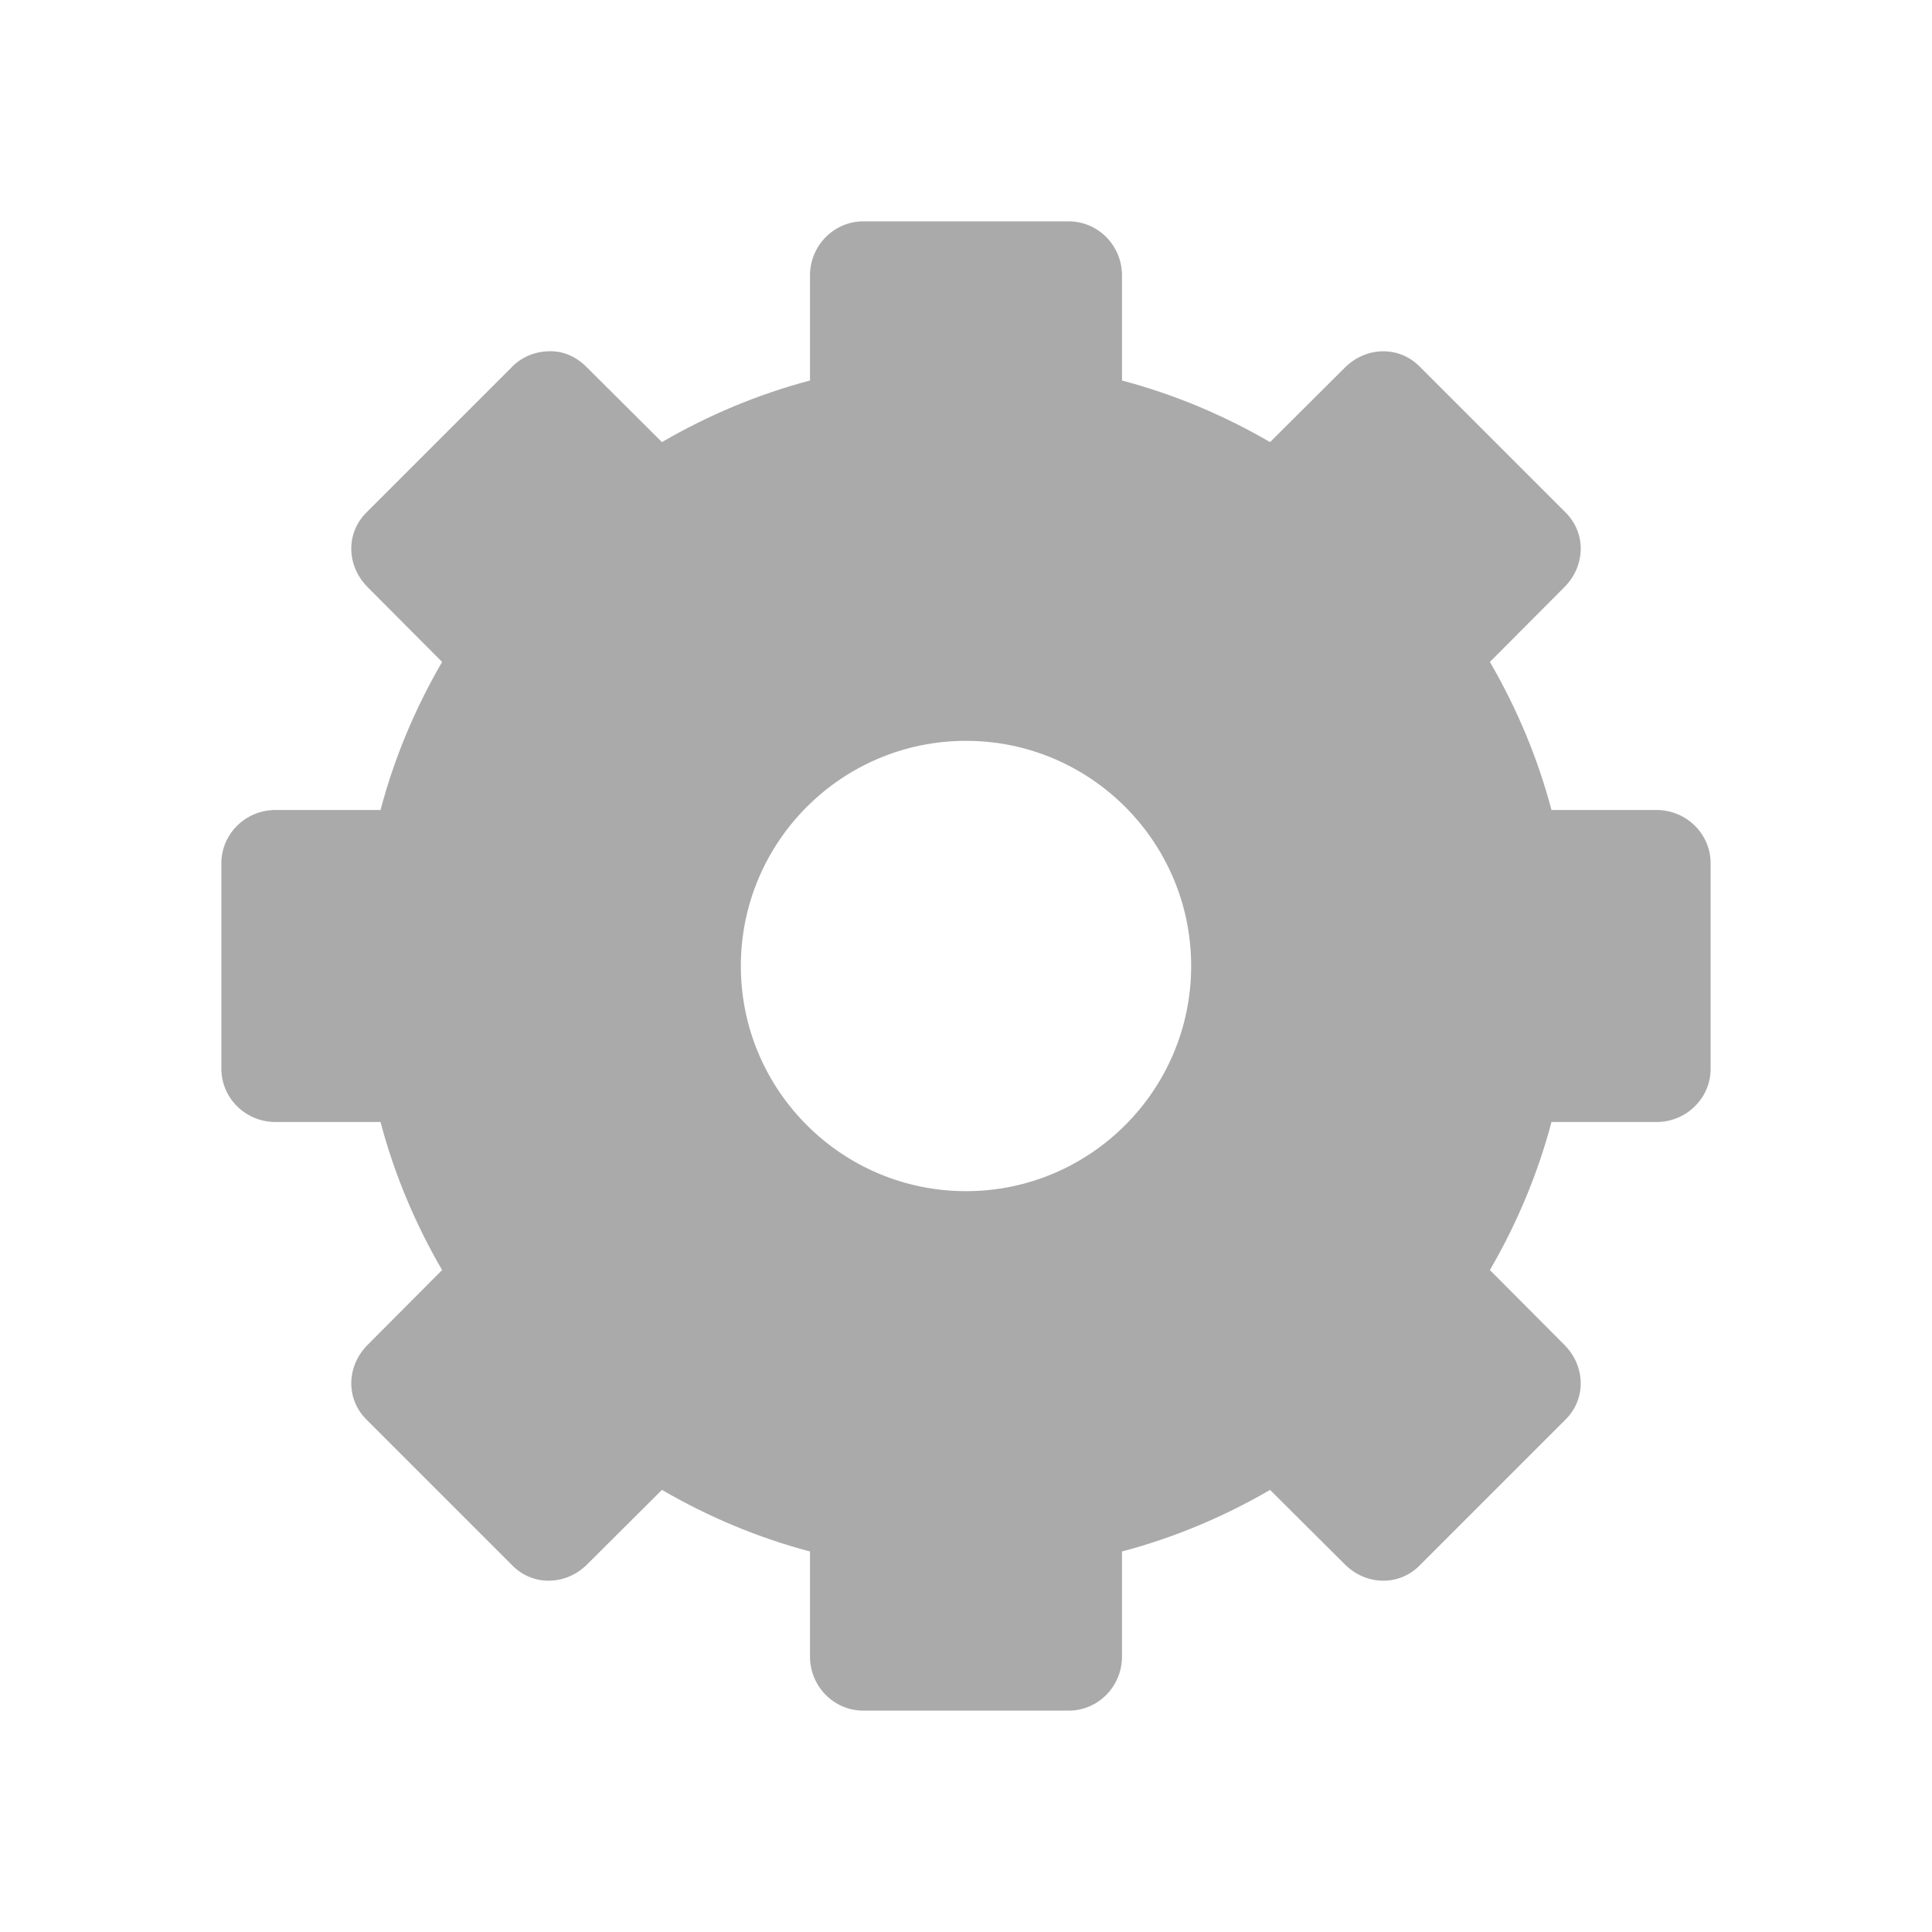 <svg width="24" xmlns="http://www.w3.org/2000/svg" height="24" viewBox="0 0 24 24" xmlns:xlink="http://www.w3.org/1999/xlink">
<path style="fill:#aaa" d="M 10.723 2.75 C 10.359 2.75 10.062 3.051 10.062 3.422 L 10.062 4.727 C 9.414 4.898 8.793 5.16 8.223 5.492 L 7.293 4.566 C 7.164 4.434 7.008 4.363 6.836 4.363 C 6.668 4.363 6.496 4.422 6.367 4.551 L 4.551 6.367 C 4.293 6.625 4.305 7.031 4.566 7.293 L 5.492 8.223 C 5.16 8.793 4.898 9.414 4.727 10.062 L 3.422 10.062 C 3.051 10.062 2.75 10.359 2.75 10.723 L 2.75 13.277 C 2.75 13.641 3.051 13.938 3.422 13.938 L 4.727 13.938 C 4.898 14.586 5.16 15.207 5.492 15.777 L 4.566 16.707 C 4.305 16.969 4.293 17.375 4.551 17.633 L 6.367 19.449 C 6.625 19.707 7.031 19.695 7.293 19.434 L 8.223 18.508 C 8.793 18.84 9.414 19.102 10.062 19.273 L 10.062 20.578 C 10.062 20.949 10.359 21.25 10.723 21.25 L 13.277 21.25 C 13.641 21.25 13.938 20.949 13.938 20.578 L 13.938 19.273 C 14.586 19.102 15.207 18.84 15.777 18.508 L 16.707 19.434 C 16.969 19.695 17.375 19.707 17.633 19.449 L 19.449 17.633 C 19.707 17.375 19.695 16.969 19.434 16.707 L 18.508 15.777 C 18.84 15.207 19.102 14.586 19.273 13.938 L 20.578 13.938 C 20.949 13.938 21.25 13.641 21.25 13.277 L 21.25 10.723 C 21.25 10.359 20.949 10.062 20.578 10.062 L 19.273 10.062 C 19.102 9.414 18.84 8.793 18.508 8.223 L 19.434 7.293 C 19.695 7.031 19.707 6.625 19.449 6.367 L 17.633 4.551 C 17.375 4.293 16.969 4.305 16.707 4.566 L 15.777 5.492 C 15.207 5.16 14.586 4.898 13.938 4.727 L 13.938 3.422 C 13.938 3.051 13.641 2.75 13.277 2.75 Z M 12 9.203 C 13.543 9.203 14.797 10.457 14.797 12 C 14.797 13.543 13.543 14.797 12 14.797 C 10.457 14.797 9.203 13.543 9.203 12 C 9.203 10.457 10.457 9.203 12 9.203 Z "/>
</svg>
